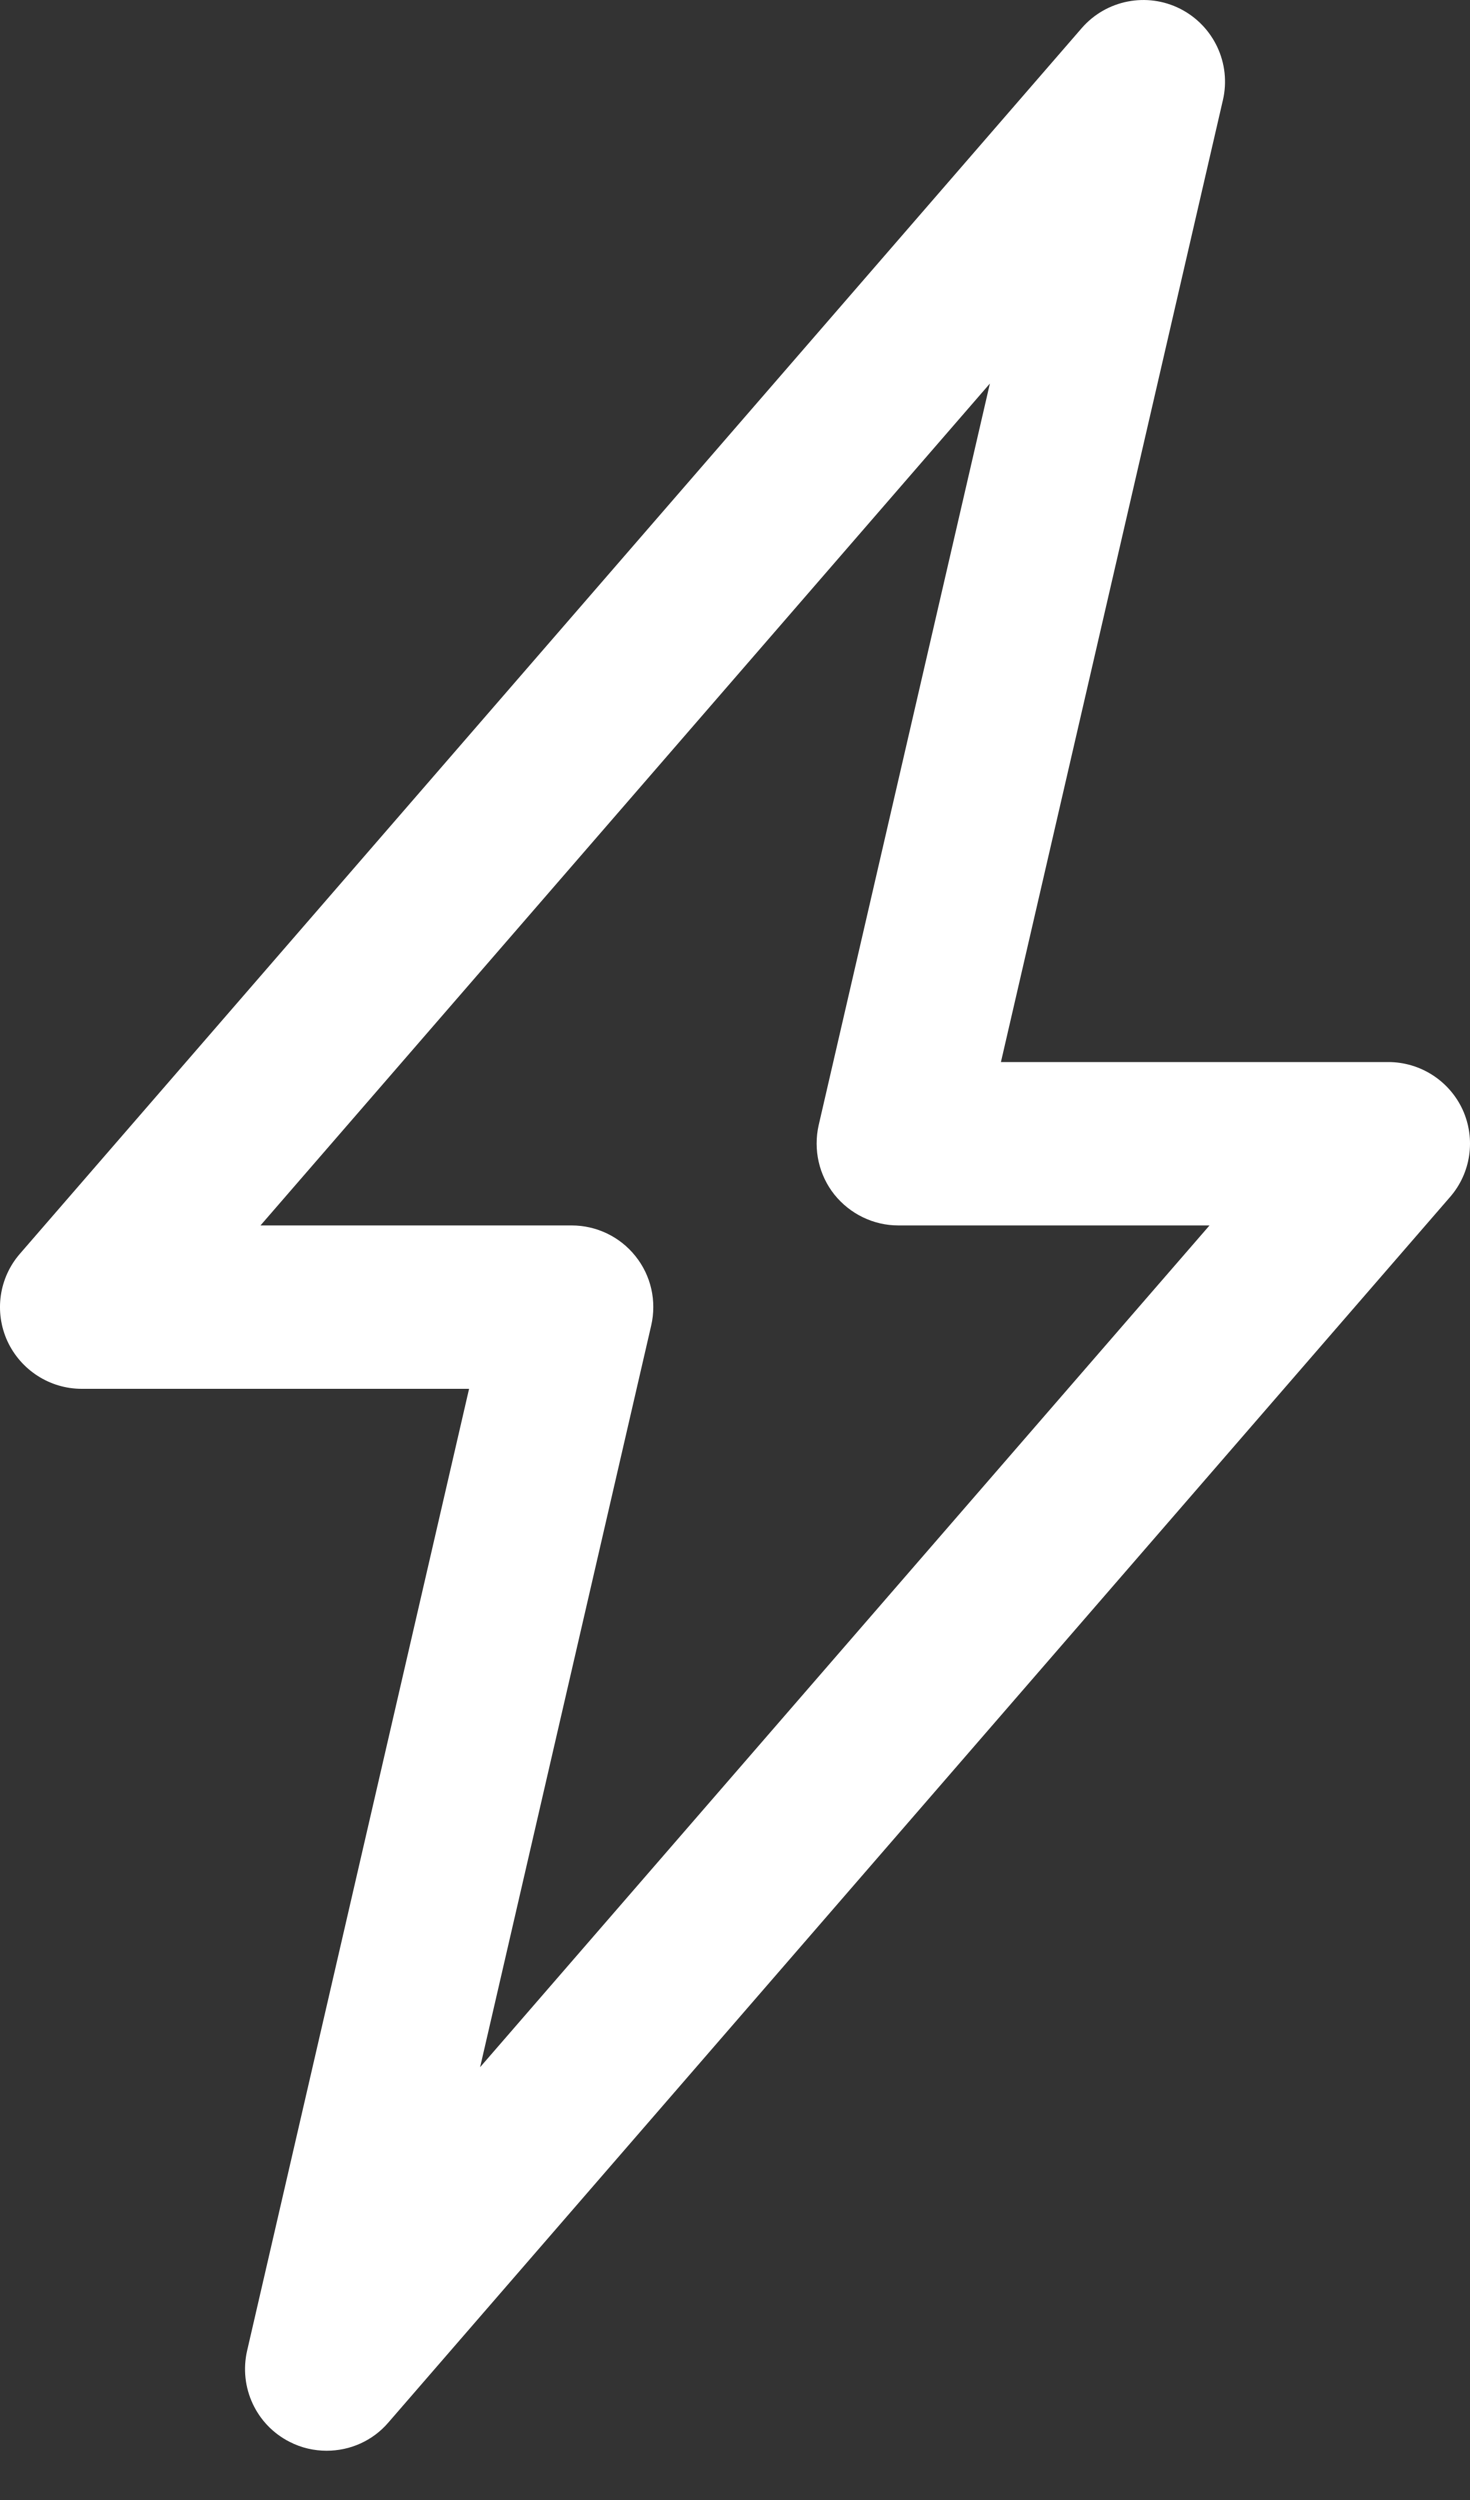 <svg width="10" height="17" viewBox="0 0 10 17" fill="none" xmlns="http://www.w3.org/2000/svg">
<rect x="0" y="0" width="10" height="17" fill="#333333" stroke="none"/>
<path d="M2.222 16.665C2.137 16.665 2.051 16.646 1.971 16.605C1.743 16.49 1.624 16.234 1.681 15.985L3.191 9.444H0.556C0.338 9.444 0.141 9.316 0.05 9.119C-0.04 8.921 -0.007 8.689 0.136 8.525L7.358 0.192C7.525 -0.001 7.802 -0.055 8.029 0.06C8.257 0.176 8.377 0.432 8.319 0.681L6.809 7.222H9.444C9.662 7.222 9.859 7.349 9.95 7.546C10.04 7.744 10.007 7.976 9.864 8.14L2.642 16.473C2.534 16.599 2.38 16.665 2.222 16.665ZM1.772 8.333H3.889C4.058 8.333 4.218 8.41 4.323 8.542C4.429 8.674 4.468 8.847 4.43 9.013L3.266 14.057L8.228 8.333H6.111C5.942 8.333 5.782 8.255 5.676 8.123C5.571 7.991 5.532 7.818 5.569 7.652L6.734 2.608L1.772 8.333Z" fill="white"/>
</svg>
